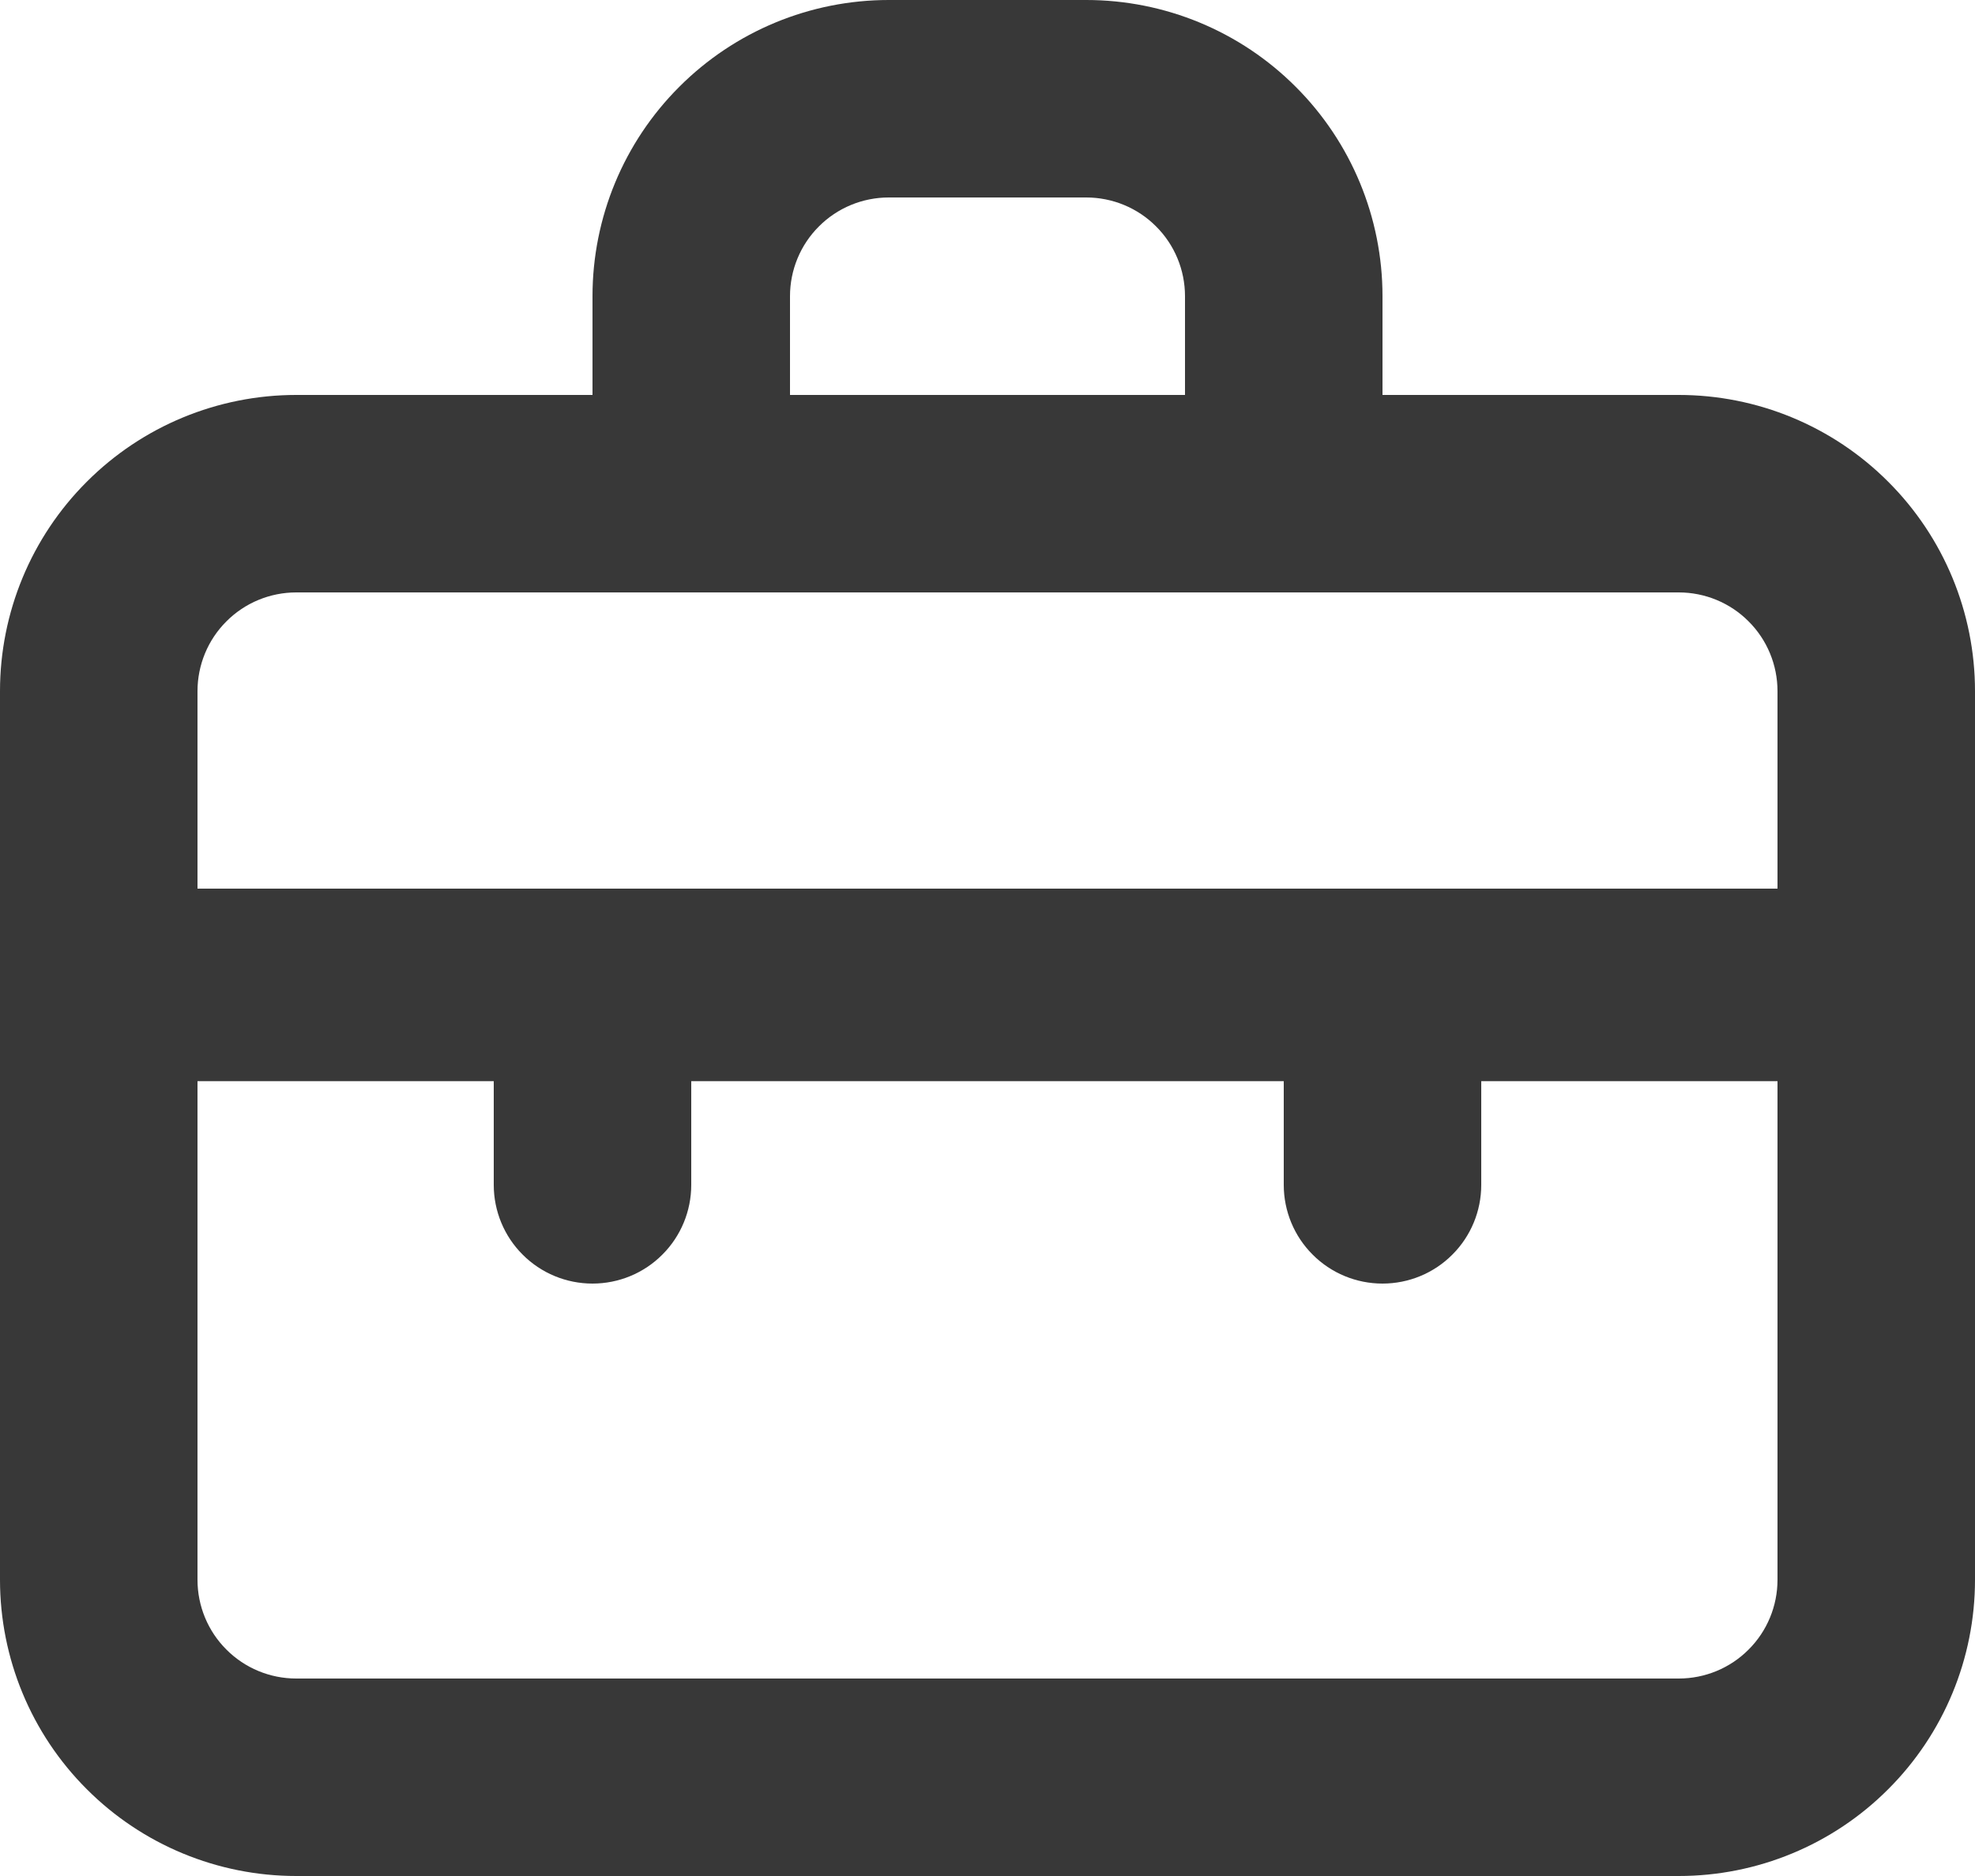 <svg width="20" height="19" viewBox="0 0 20 19" fill="none" xmlns="http://www.w3.org/2000/svg">
<path d="M17 4H14V3C14 2.204 13.684 1.441 13.121 0.879C12.559 0.316 11.796 0 11 0H9C8.204 0 7.441 0.316 6.879 0.879C6.316 1.441 6 2.204 6 3V4H3C2.204 4 1.441 4.316 0.879 4.879C0.316 5.441 0 6.204 0 7V16C0 16.796 0.316 17.559 0.879 18.121C1.441 18.684 2.204 19 3 19H17C17.796 19 18.559 18.684 19.121 18.121C19.684 17.559 20 16.796 20 16V7C20 6.204 19.684 5.441 19.121 4.879C18.559 4.316 17.796 4 17 4ZM8 3C8 2.735 8.105 2.48 8.293 2.293C8.48 2.105 8.735 2 9 2H11C11.265 2 11.52 2.105 11.707 2.293C11.895 2.48 12 2.735 12 3V4H8V3ZM18 16C18 16.265 17.895 16.52 17.707 16.707C17.52 16.895 17.265 17 17 17H3C2.735 17 2.48 16.895 2.293 16.707C2.105 16.52 2 16.265 2 16V10.95H5V12C5 12.265 5.105 12.52 5.293 12.707C5.48 12.895 5.735 13 6 13C6.265 13 6.52 12.895 6.707 12.707C6.895 12.52 7 12.265 7 12V10.95H13V12C13 12.265 13.105 12.52 13.293 12.707C13.48 12.895 13.735 13 14 13C14.265 13 14.52 12.895 14.707 12.707C14.895 12.52 15 12.265 15 12V10.95H18V16ZM18 9H2V7C2 6.735 2.105 6.48 2.293 6.293C2.48 6.105 2.735 6 3 6H17C17.265 6 17.52 6.105 17.707 6.293C17.895 6.48 18 6.735 18 7V9Z" fill="#383838"/>
</svg>

